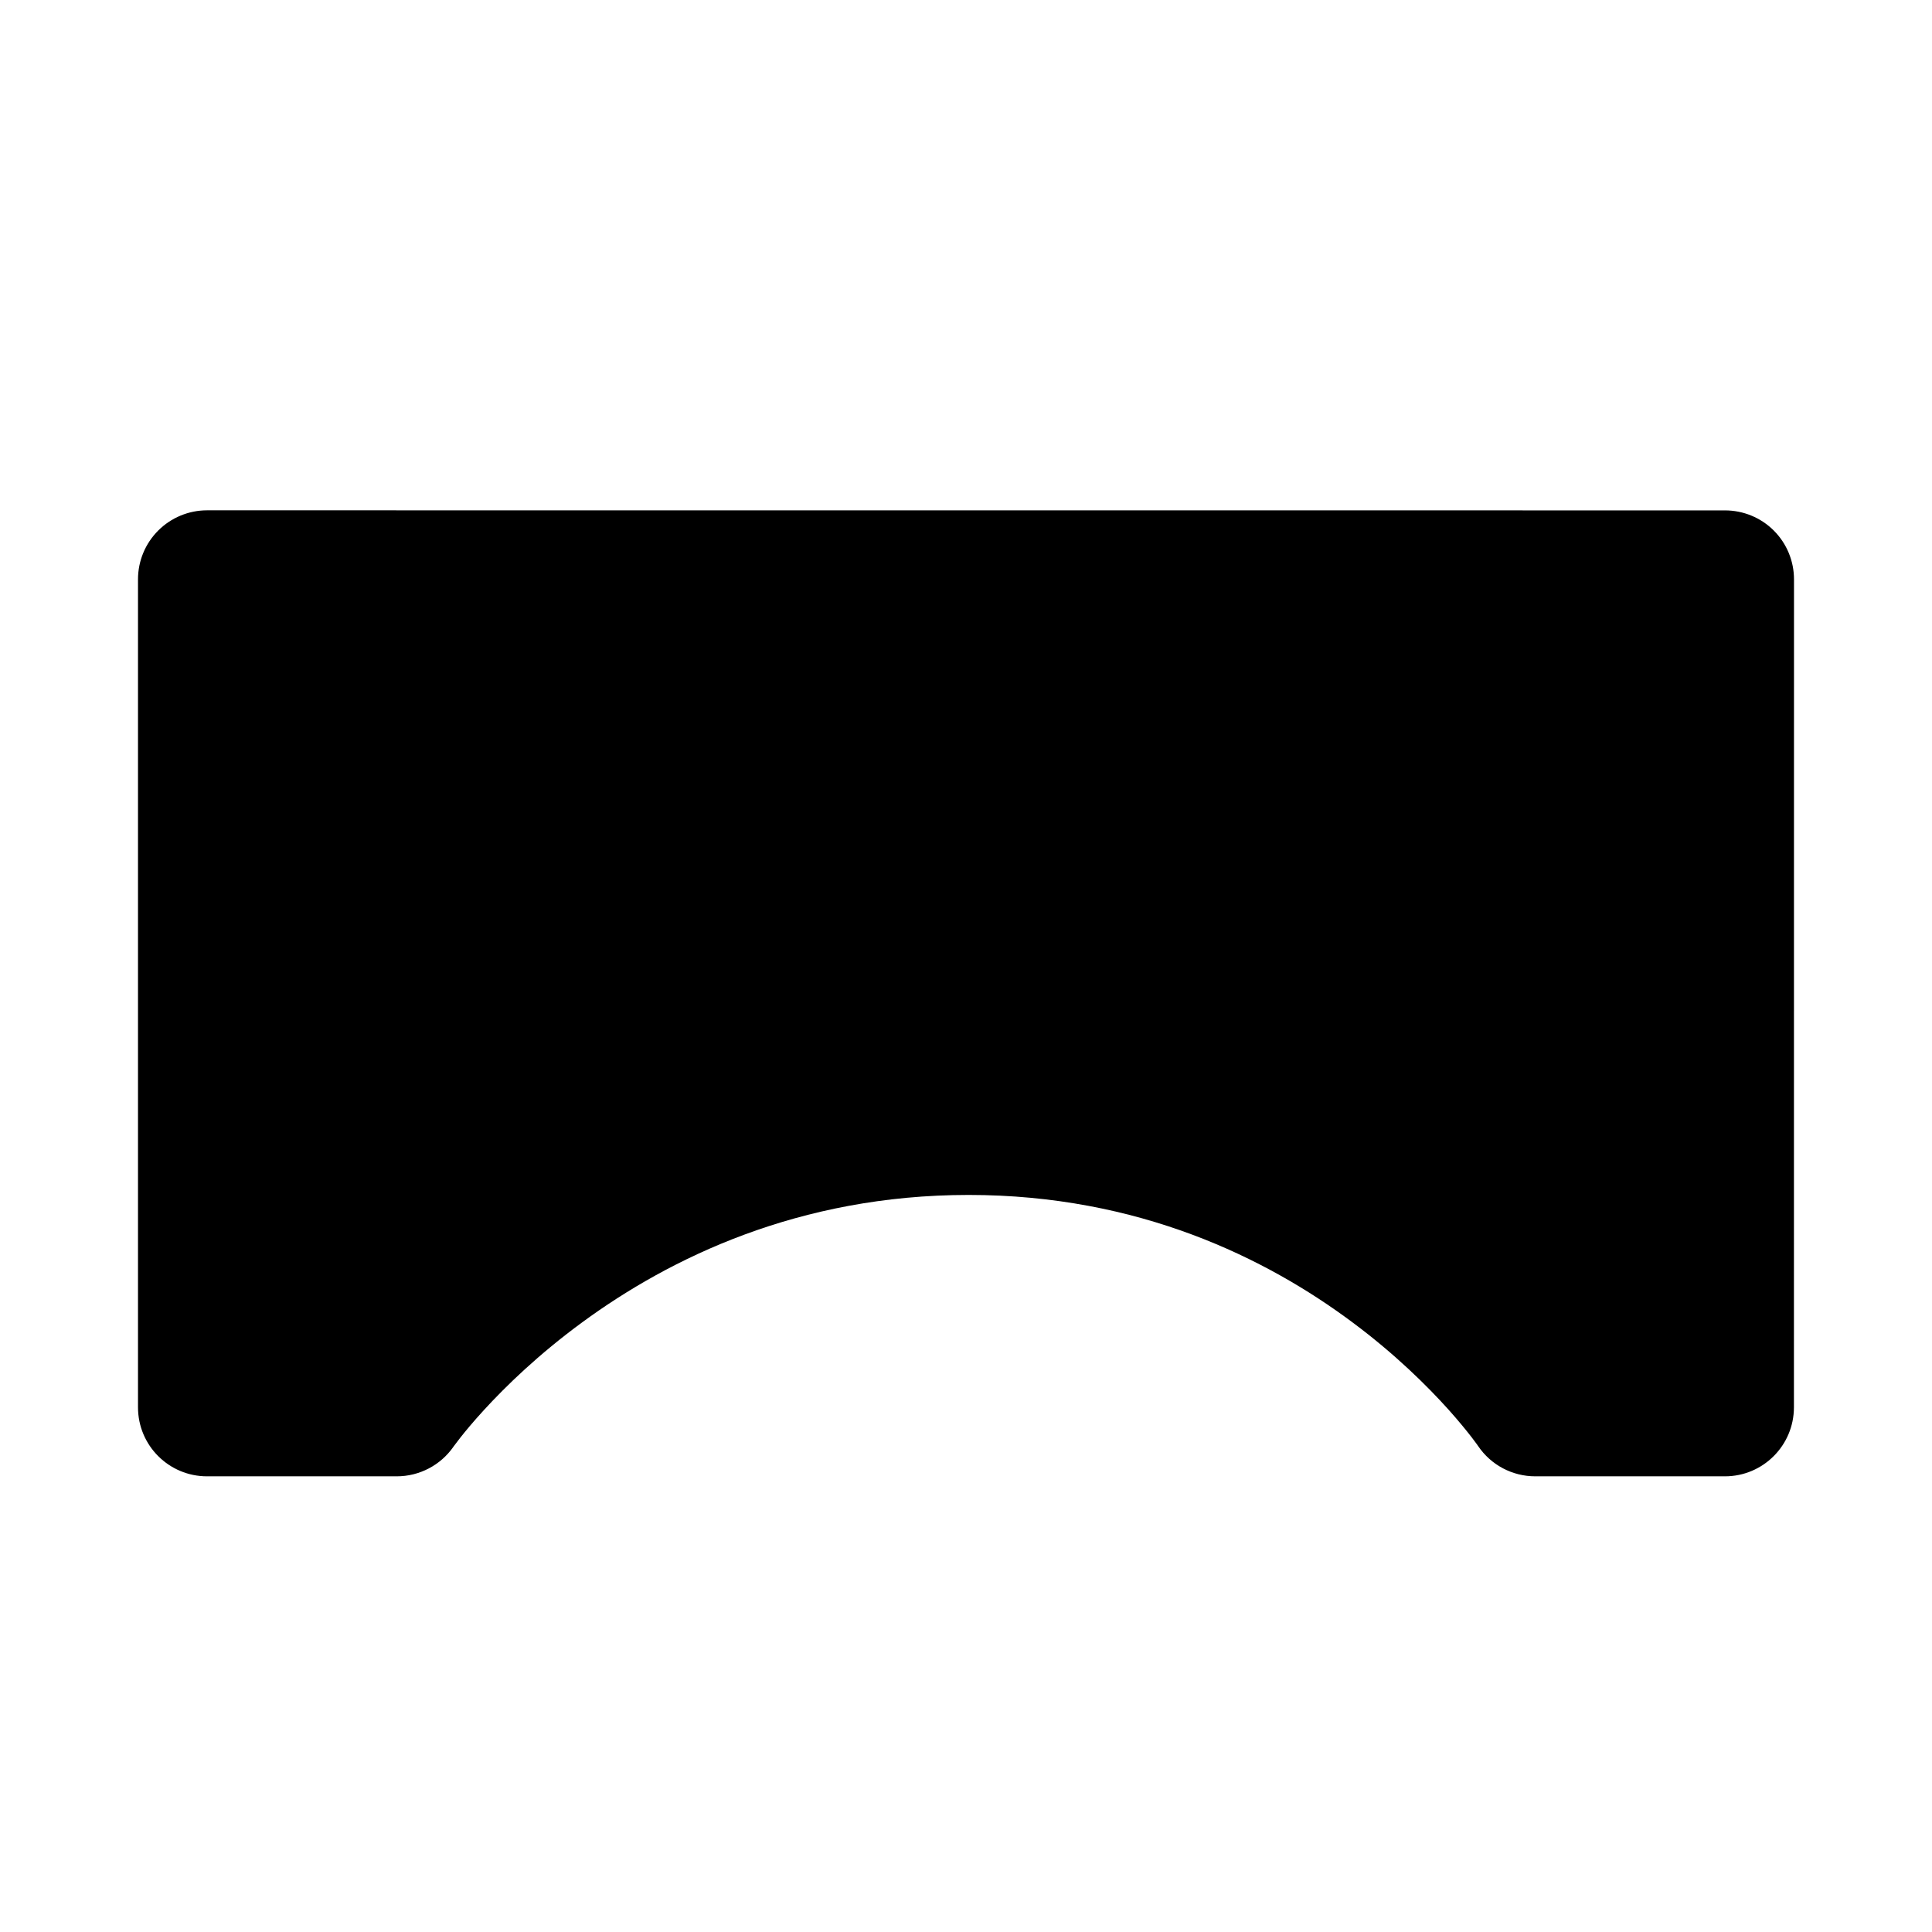 <svg width="28" height="28" viewBox="0 0 28 28" fill="none" xmlns="http://www.w3.org/2000/svg">
<path fill-rule="evenodd" clip-rule="evenodd" d="M3 7.396C2.735 7.396 2.48 7.502 2.293 7.689C2.105 7.877 2 8.131 2 8.396L2 20.396C2 20.949 2.448 21.396 3 21.396L5.75 21.396C6.077 21.396 6.384 21.236 6.571 20.968L6.57 20.968L6.57 20.969C6.57 20.969 6.57 20.968 6.572 20.966L6.588 20.945C6.604 20.923 6.63 20.888 6.667 20.841C6.741 20.747 6.857 20.606 7.014 20.435C7.329 20.091 7.805 19.628 8.438 19.164C9.702 18.237 11.572 17.318 14.039 17.318C16.506 17.318 18.354 18.236 19.595 19.16C20.218 19.623 20.683 20.085 20.991 20.427C21.144 20.598 21.257 20.738 21.329 20.831C21.365 20.878 21.39 20.913 21.406 20.934L21.421 20.956L21.422 20.957L21.422 20.957L21.422 20.957C21.608 21.232 21.918 21.396 22.25 21.396L24.999 21.396C25.551 21.396 25.998 20.949 25.999 20.397L26 8.397C26 8.131 25.895 7.877 25.707 7.689C25.52 7.502 25.265 7.397 25 7.397L3 7.396ZM6.571 20.968L6.571 20.968L6.571 20.967C6.571 20.967 6.571 20.968 6.571 20.968Z" fill="black"/>
</svg>
